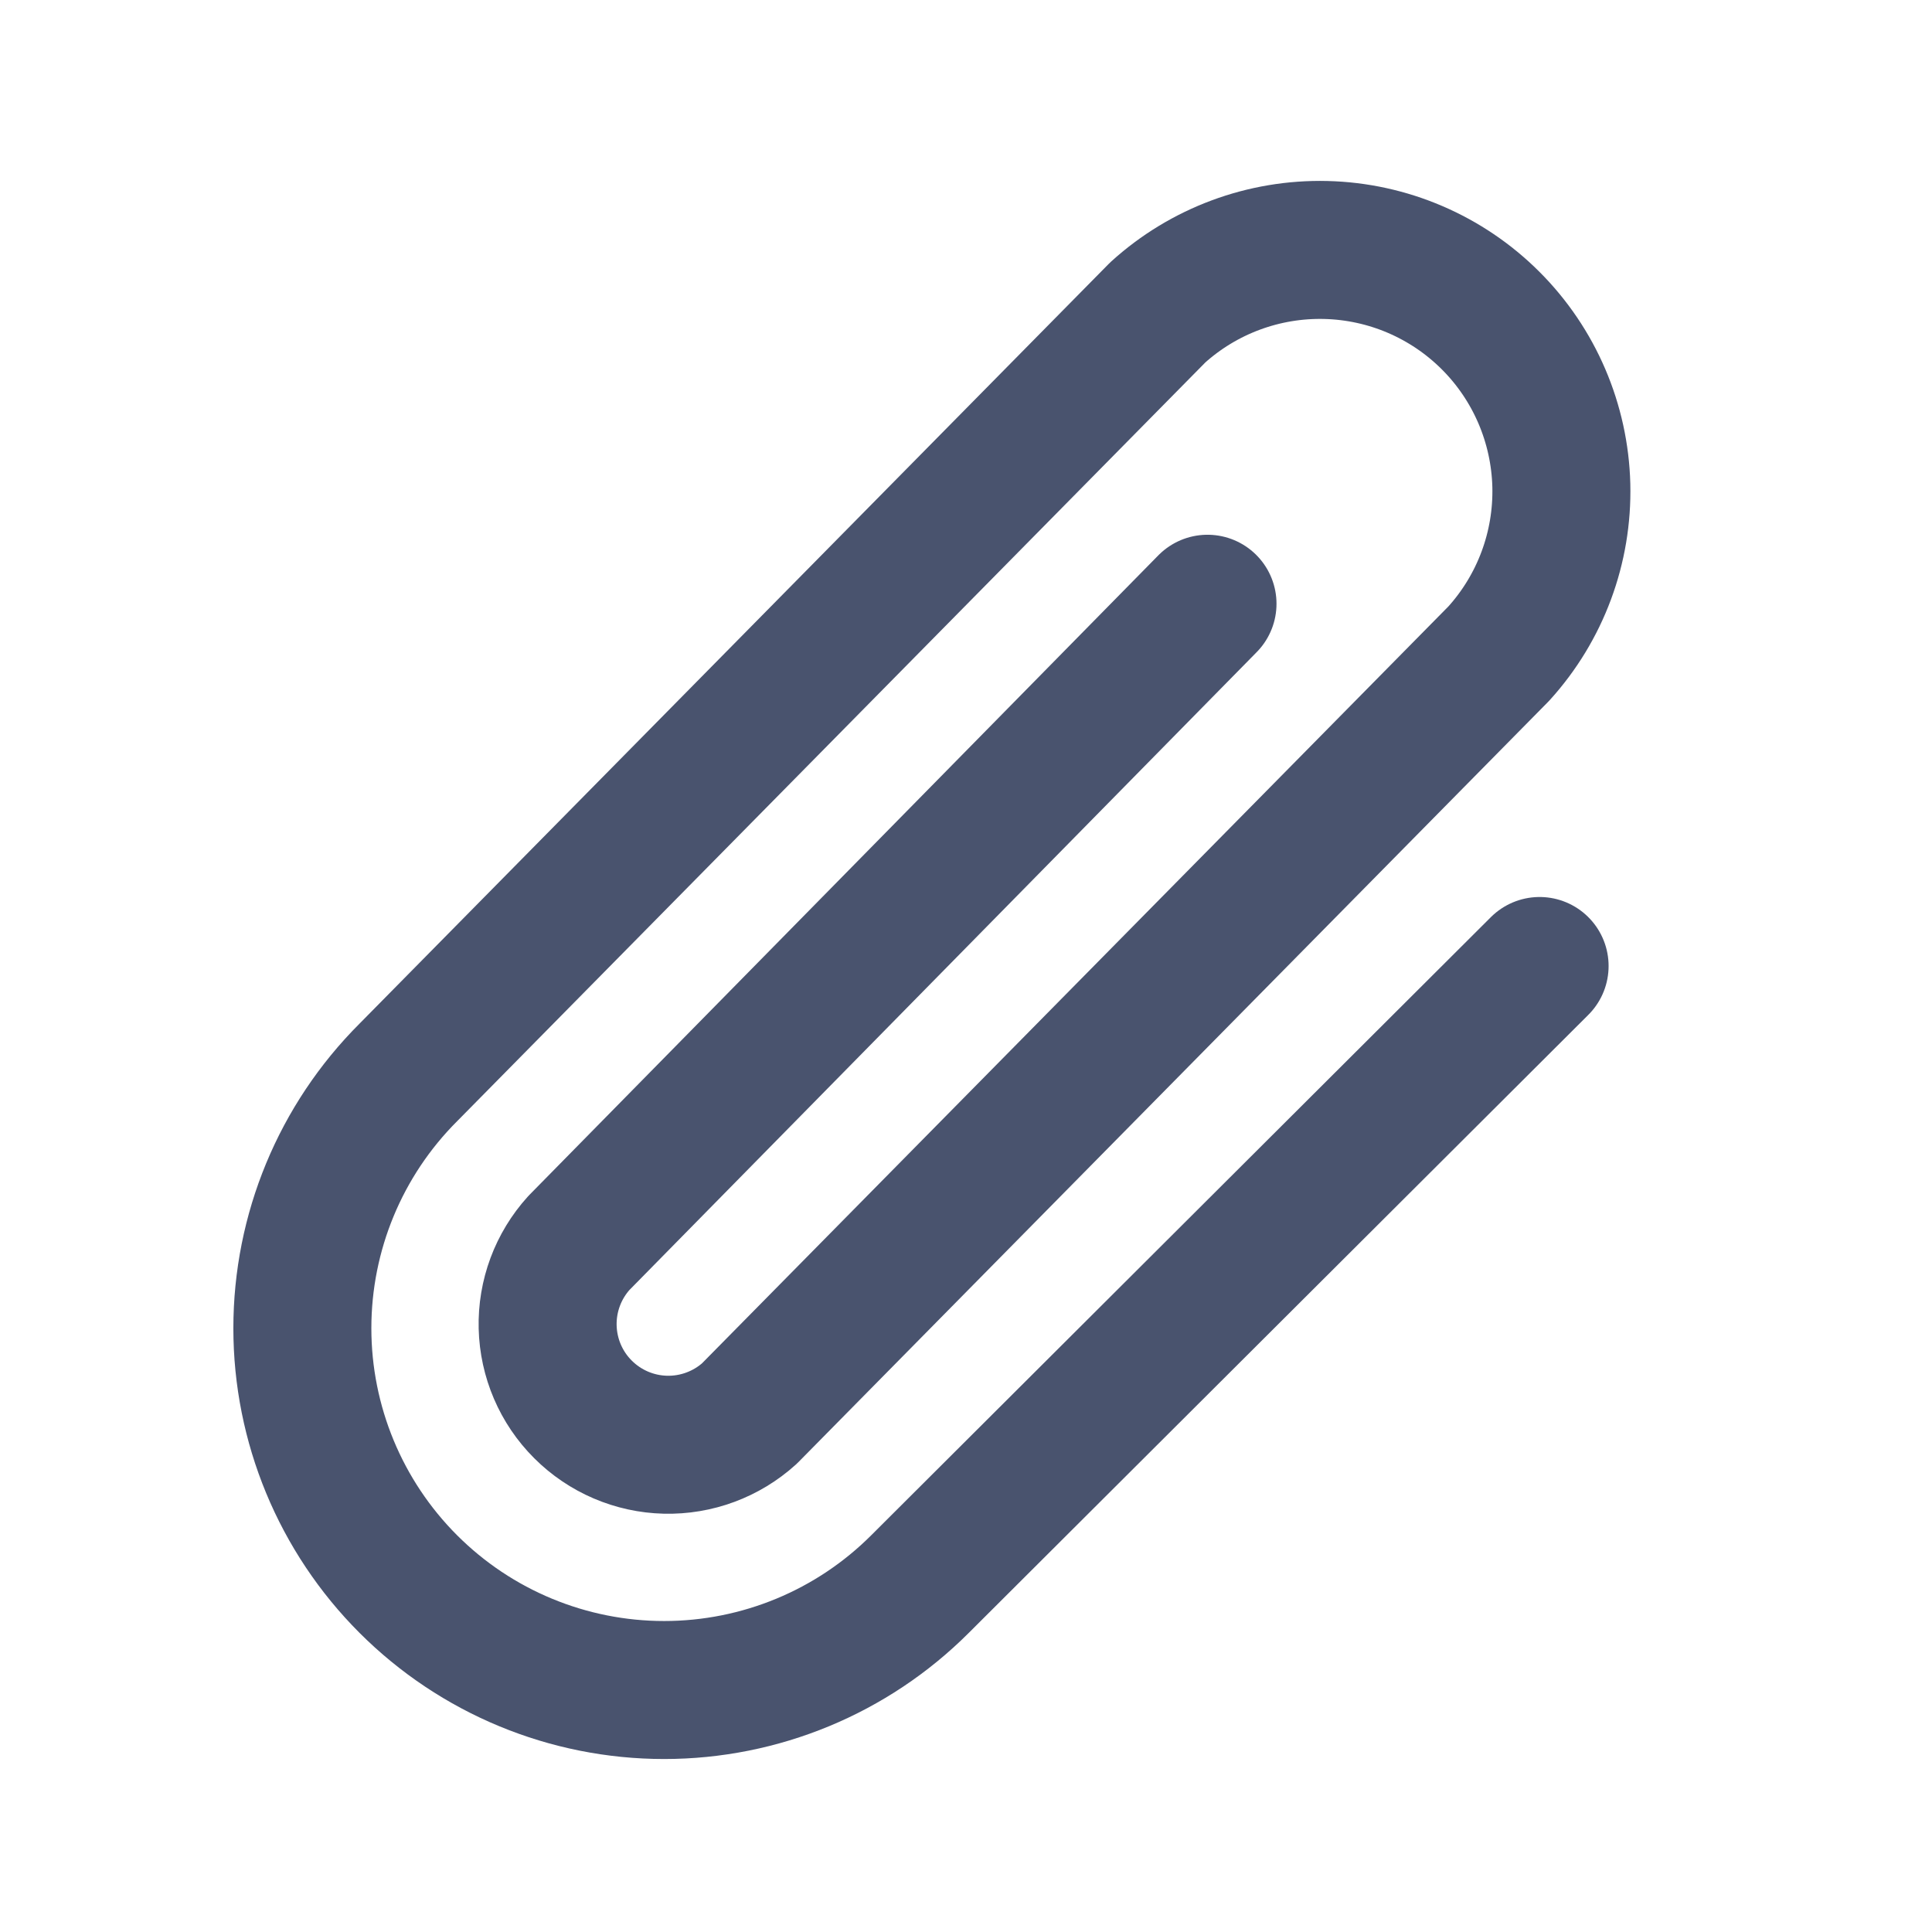 <svg width="28" height="28" viewBox="0 0 28 28" fill="none" xmlns="http://www.w3.org/2000/svg">
<path d="M17.5 8.75L8.39 18.014C8.088 18.347 7.926 18.783 7.937 19.232C7.948 19.681 8.131 20.109 8.449 20.426C8.767 20.744 9.194 20.927 9.643 20.938C10.092 20.949 10.528 20.787 10.861 20.486L21.722 9.472C22.326 8.806 22.65 7.934 22.628 7.035C22.605 6.137 22.239 5.282 21.604 4.647C20.968 4.011 20.113 3.645 19.215 3.623C18.317 3.601 17.444 3.925 16.779 4.528L5.918 15.542C4.934 16.525 4.382 17.859 4.382 19.25C4.382 20.64 4.934 21.974 5.918 22.958C6.901 23.941 8.235 24.493 9.625 24.493C11.016 24.493 12.35 23.941 13.333 22.958L22.313 14" stroke="#49536E" stroke-width="2" stroke-linecap="round" stroke-linejoin="round"/>
</svg>

